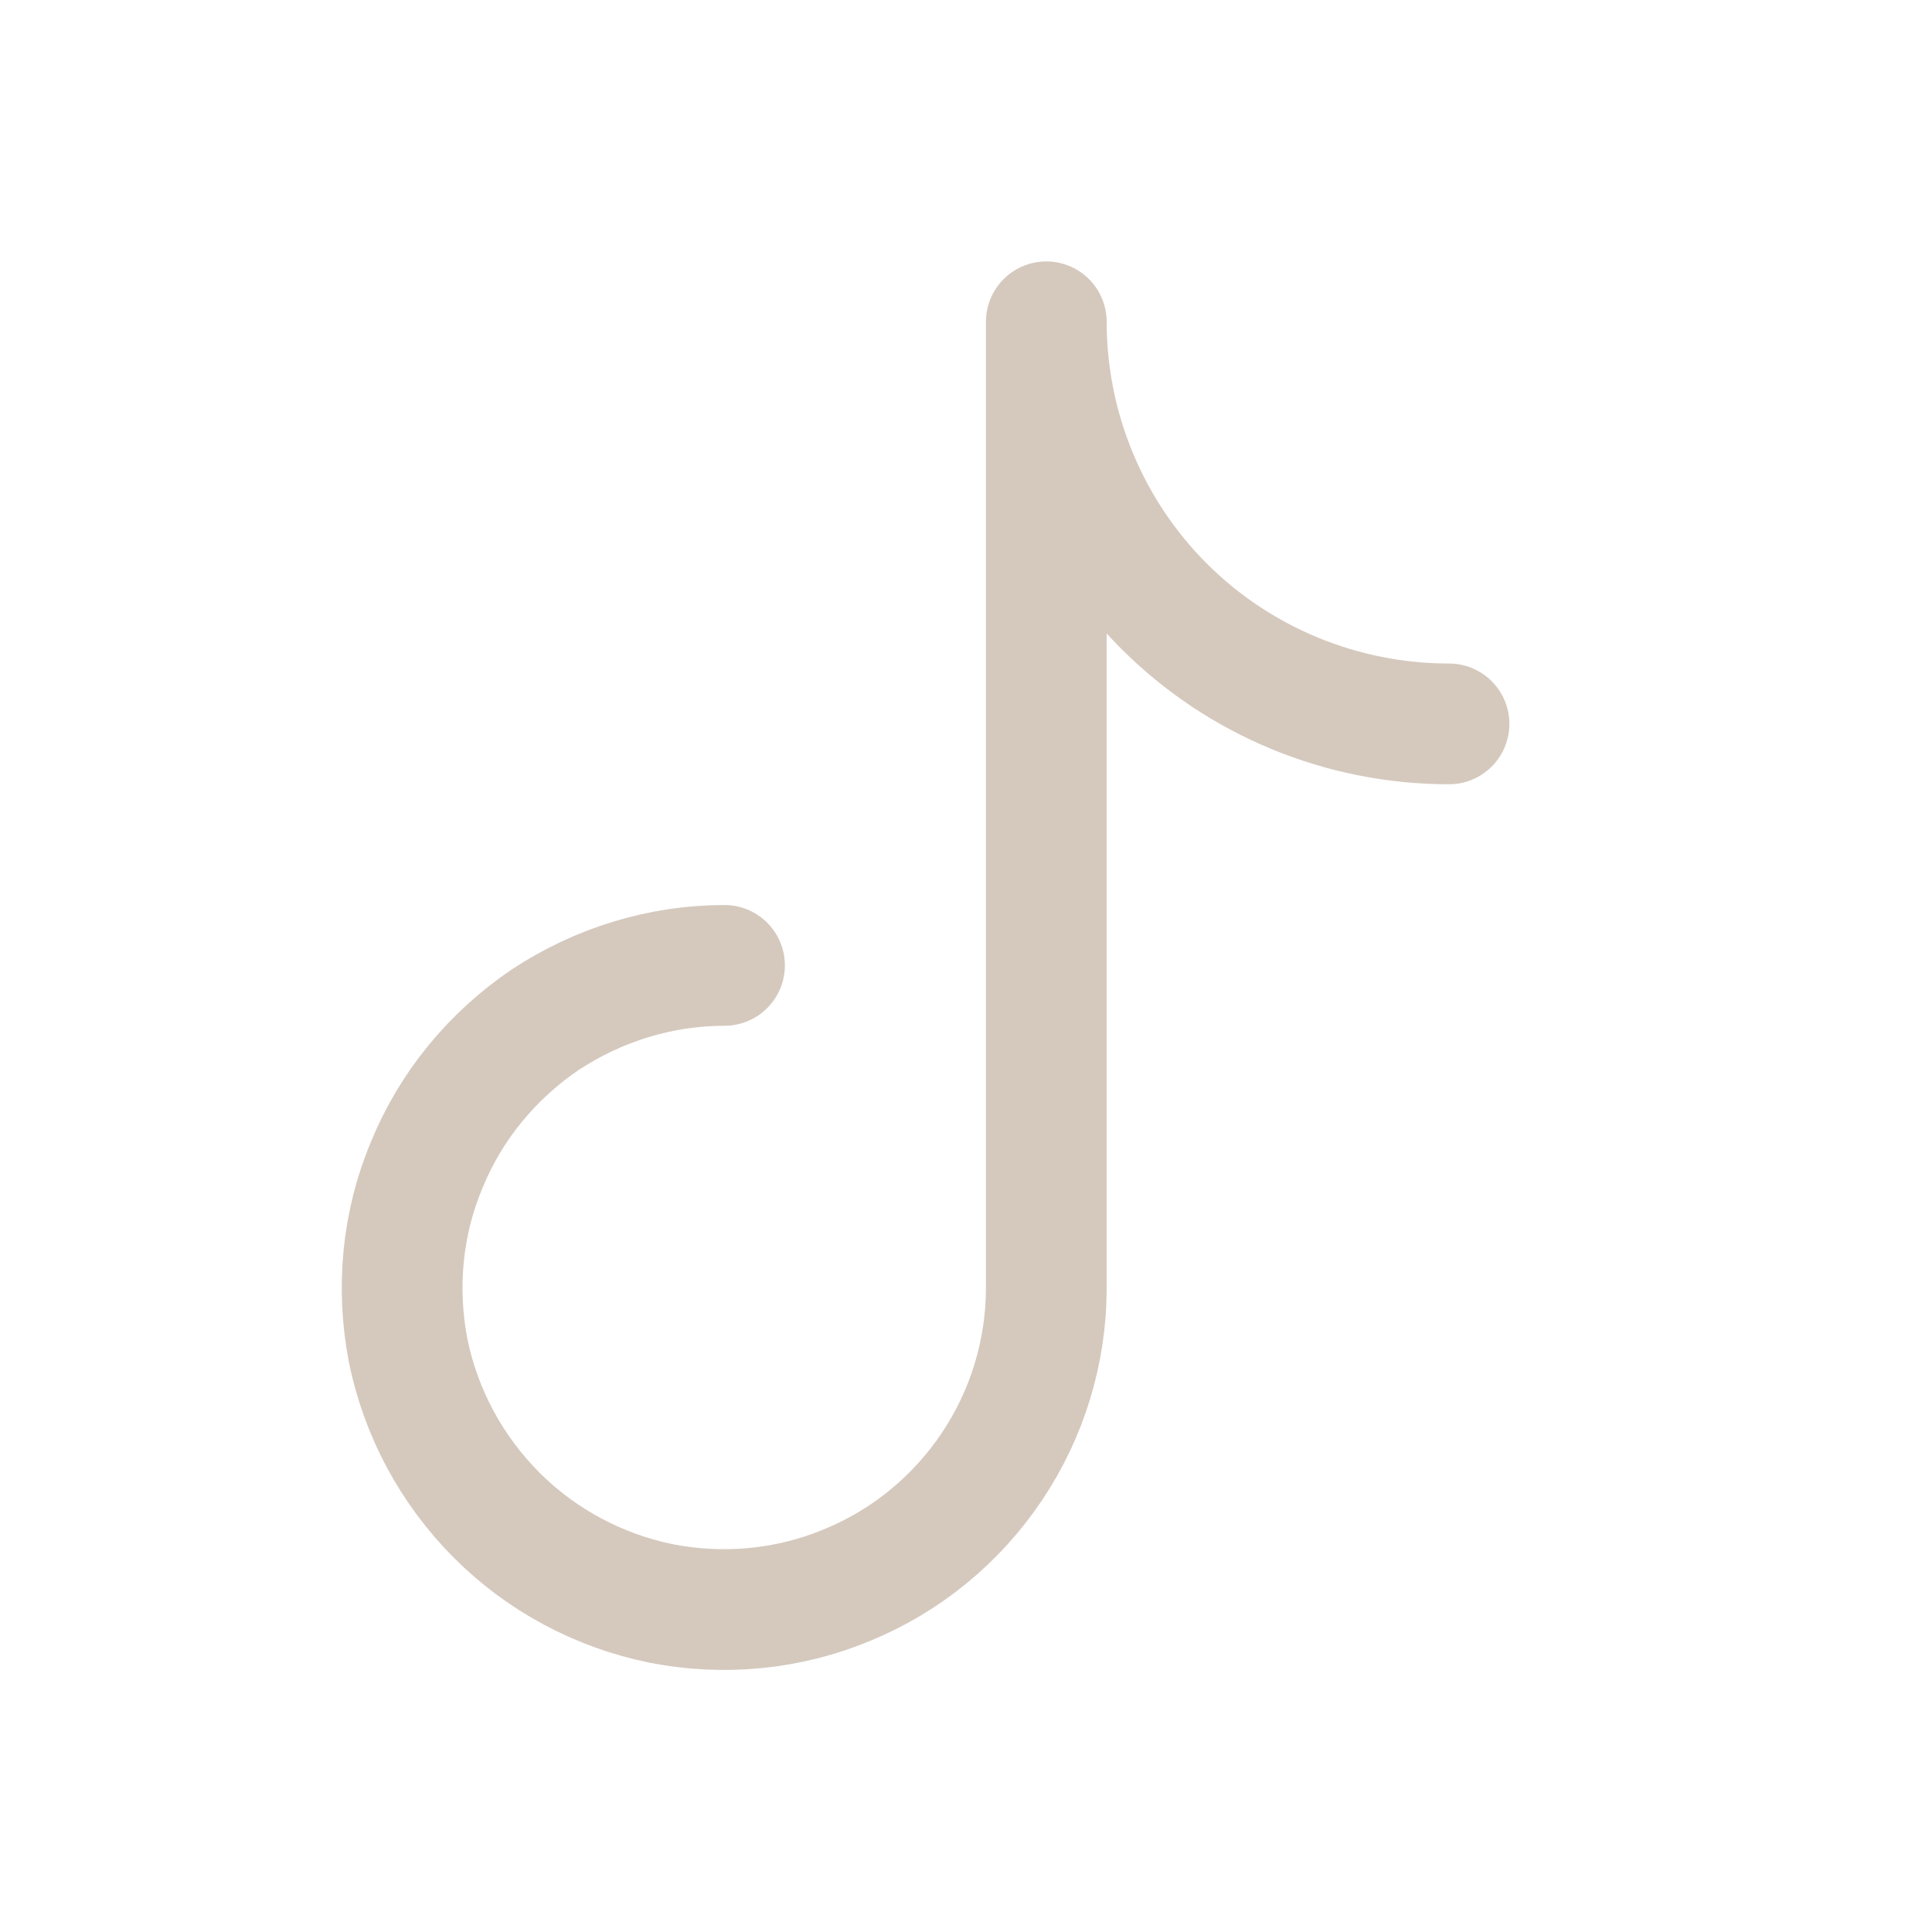 <svg width="32" height="32" viewBox="0 0 32 32" fill="none" xmlns="http://www.w3.org/2000/svg" xmlns:xlink="http://www.w3.org/1999/xlink">
	<desc>
			Created with Pixso.
	</desc>
	<defs>
		<clipPath id="clip65_1273">
			<rect rx="0" width="31" height="31" transform="translate(0.5 0.5)" fill="white" fill-opacity="0"/>
		</clipPath>
	</defs>
	<rect rx="0" width="31" height="31" transform="translate(0.5 0.5)" fill="#FFFFFF" fill-opacity="0"/>
	<g clip-path="url(#clip65_1273)">
		<path d="M12 15.99C10.94 15.99 9.91 16.31 9.03 16.89C8.16 17.48 7.47 18.31 7.07 19.29C6.66 20.26 6.56 21.33 6.76 22.37C6.97 23.4 7.48 24.35 8.23 25.1C8.97 25.84 9.92 26.35 10.96 26.56C11.99 26.76 13.06 26.66 14.04 26.25C15.01 25.85 15.84 25.17 16.43 24.29C17.02 23.41 17.33 22.38 17.33 21.33L17.33 5.33C17.33 7.09 18.03 8.79 19.28 10.04C20.53 11.29 22.23 11.99 24 11.99" stroke="#D5C9BE" stroke-opacity="1" stroke-width="2" stroke-linejoin="round" stroke-linecap="round"/>
	</g>
</svg>
